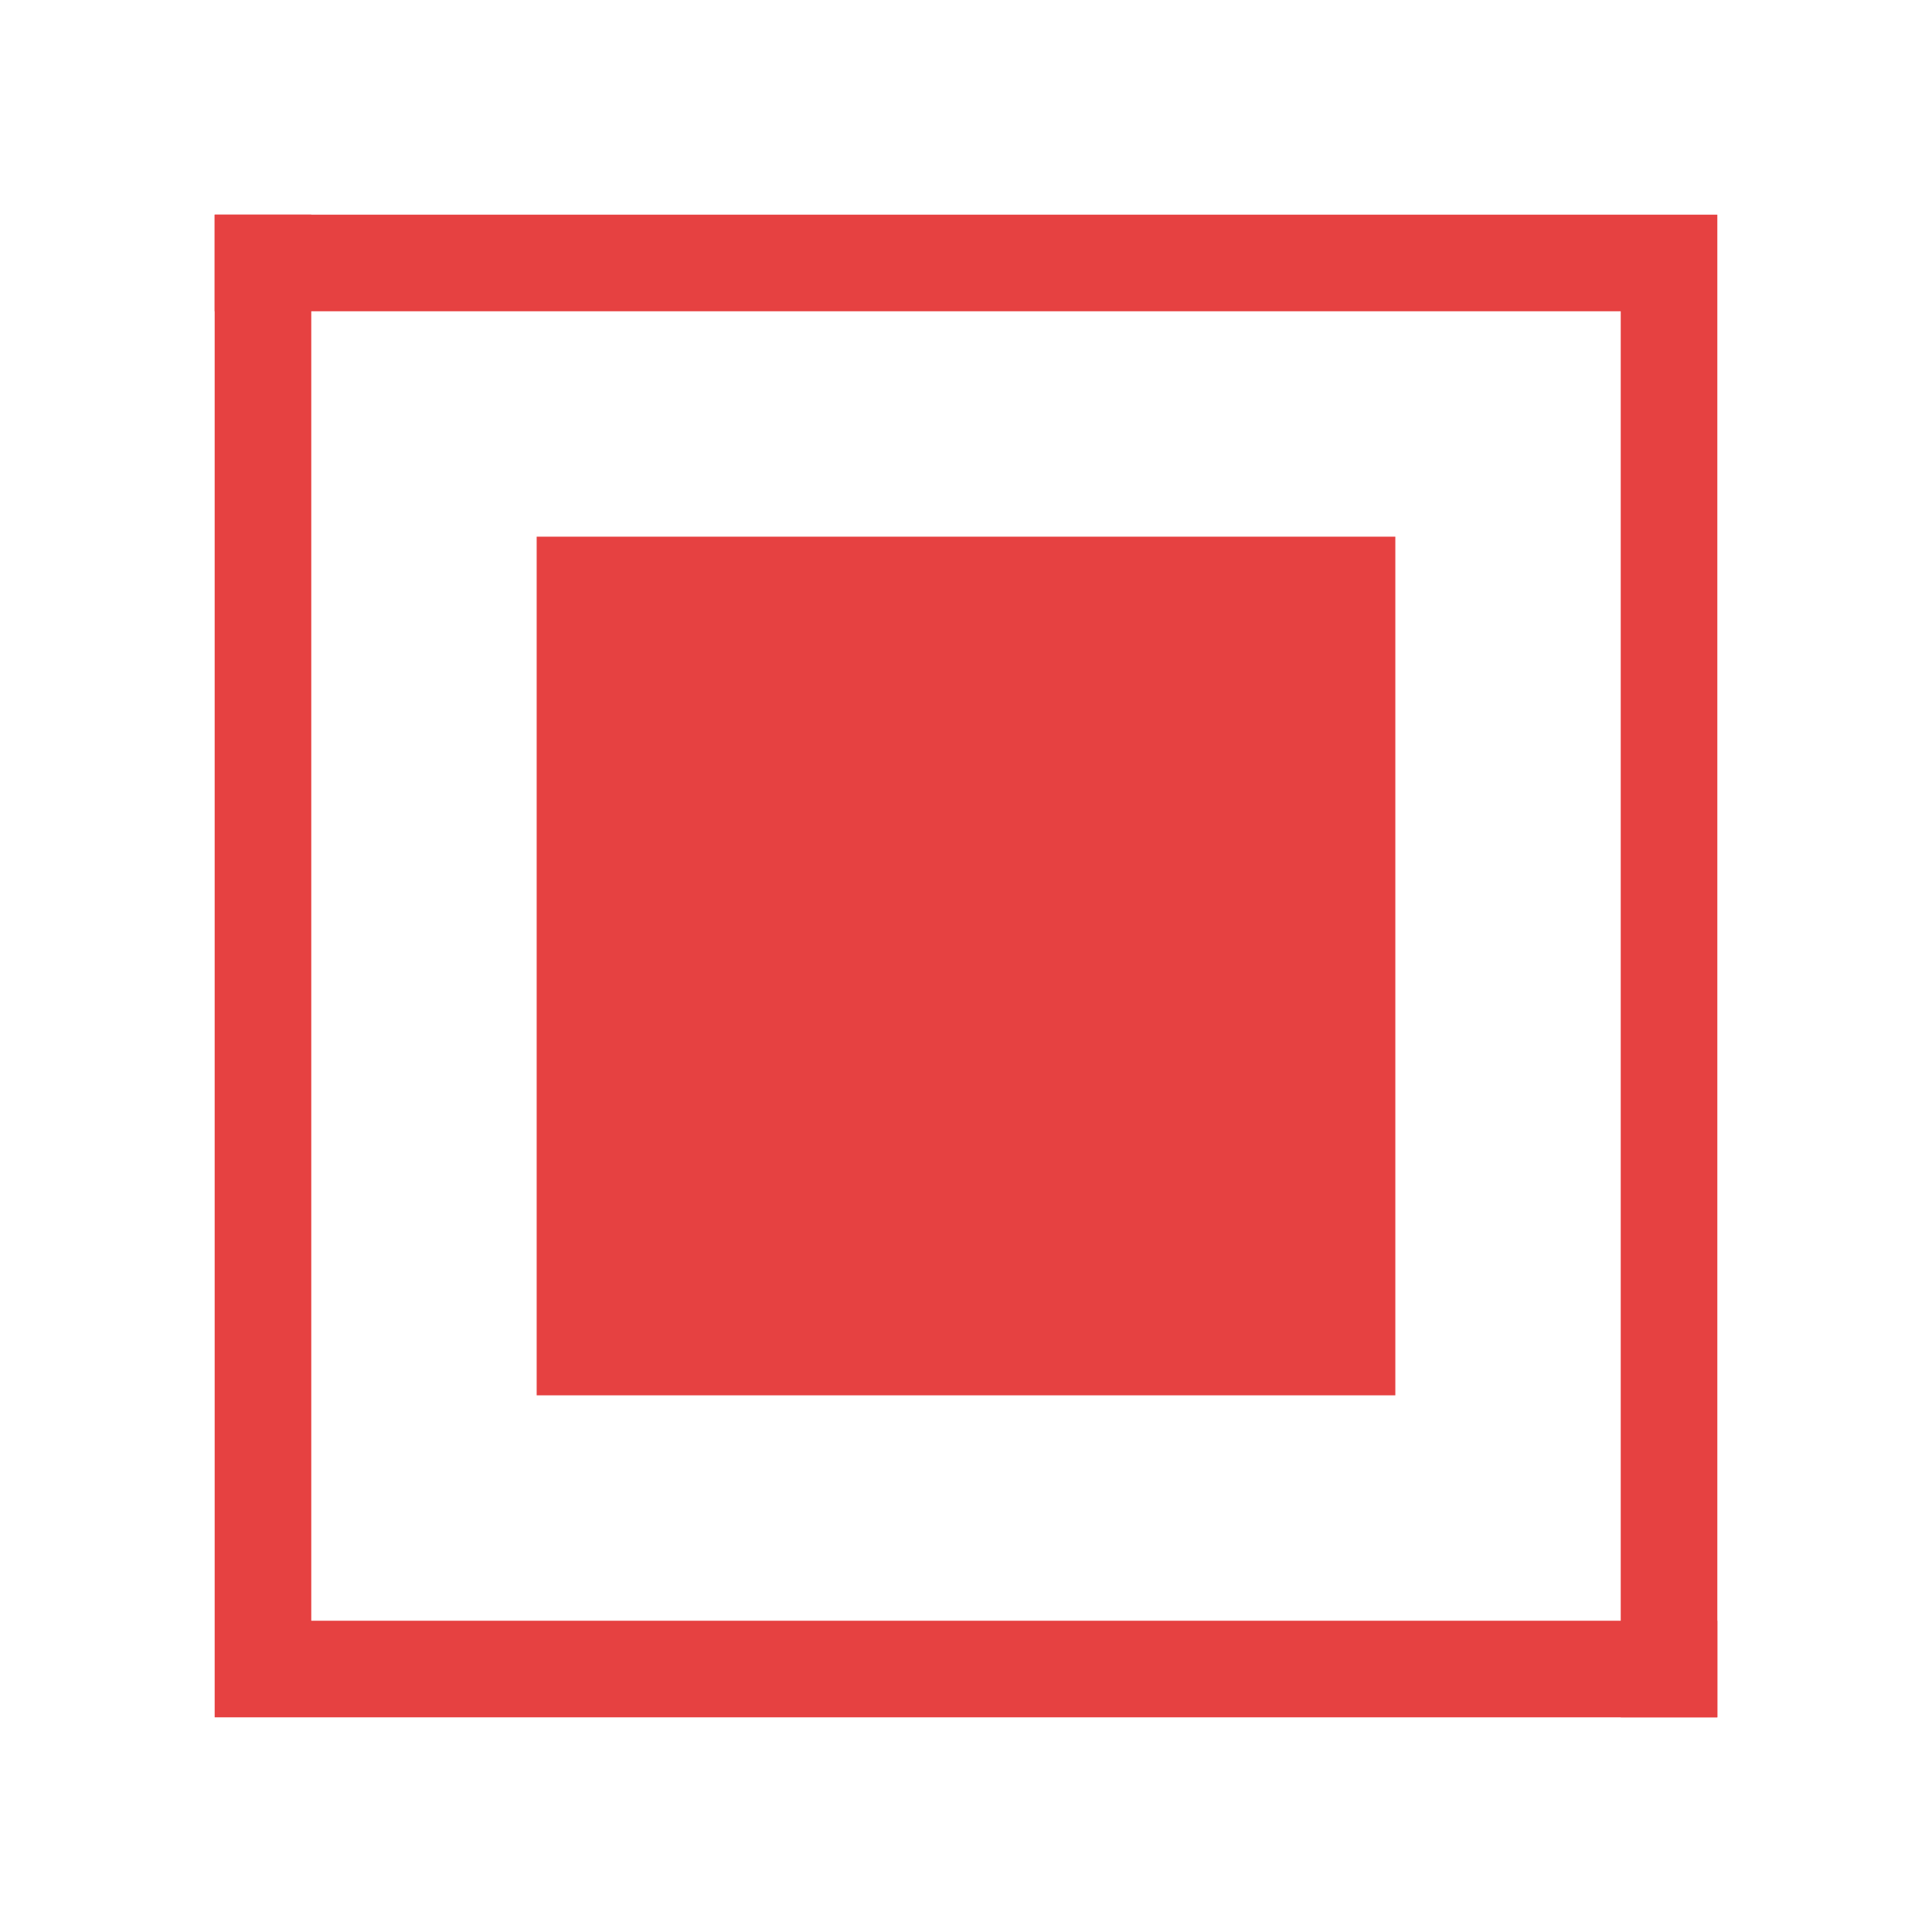 <svg width="90" height="90">
  <g transform="scale(5)">
    <path d="M2,2 h14 v14 h-0.9 v-13.1 h-13.1 z" fill="#e64141"/>
    <path d="M16,16 h-14 v-14 h0.9 v13.1 h13.1 z" fill="#e64141"/>
    <path d="M5,5 h8 v8 h-8 v-8 z" fill="#e64141" fill-rule="evenodd"/>
  </g>
</svg>
